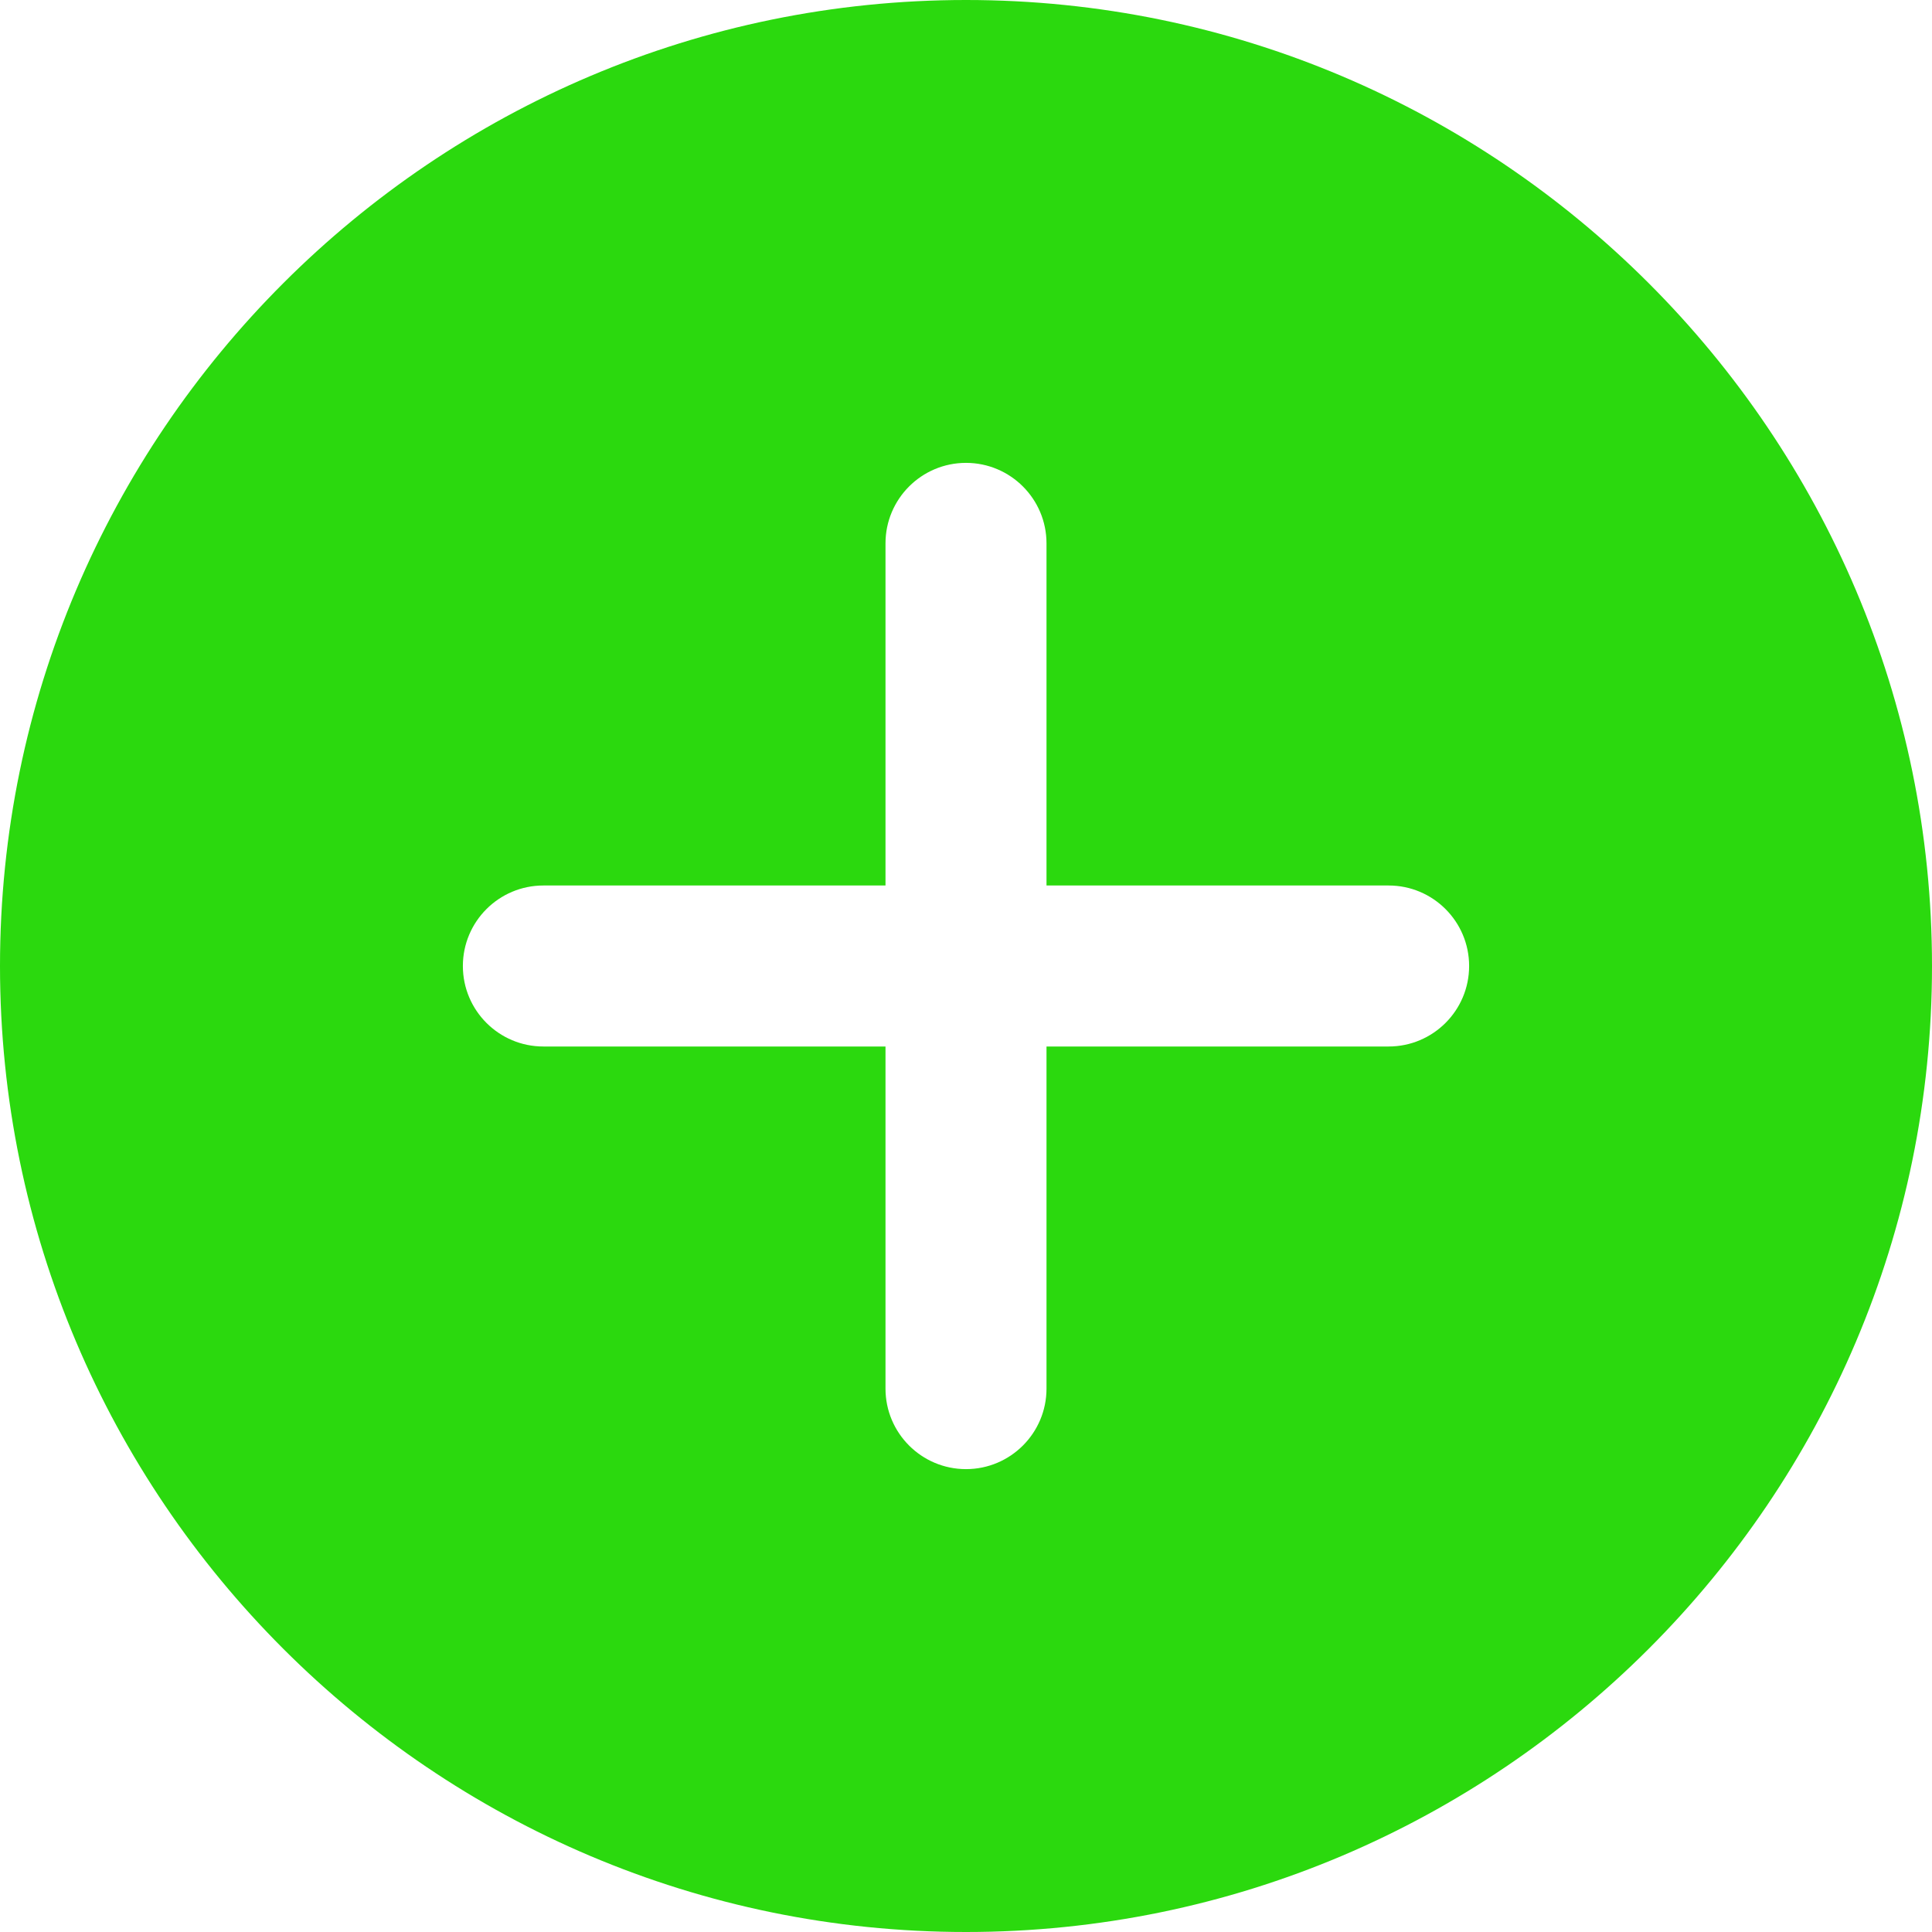 <svg width="36" height="36" viewBox="0 0 36 36" fill="none" xmlns="http://www.w3.org/2000/svg">
<path d="M18 0C8.074 0 0 8.074 0 18C0 27.926 8.074 36 18 36C27.926 36 36 27.926 36 18C36 8.074 27.926 0 18 0ZM25.875 19.5H19.5V25.875C19.5 26.703 18.828 27.375 18 27.375C17.172 27.375 16.5 26.703 16.5 25.875V19.5H10.125C9.297 19.5 8.625 18.828 8.625 18C8.625 17.172 9.297 16.5 10.125 16.5H16.5V10.125C16.5 9.297 17.172 8.625 18 8.625C18.828 8.625 19.5 9.297 19.5 10.125V16.5H25.875C26.703 16.5 27.375 17.172 27.375 18C27.375 18.828 26.703 19.5 25.875 19.5Z" fill="#2BD90E"/>
</svg>
